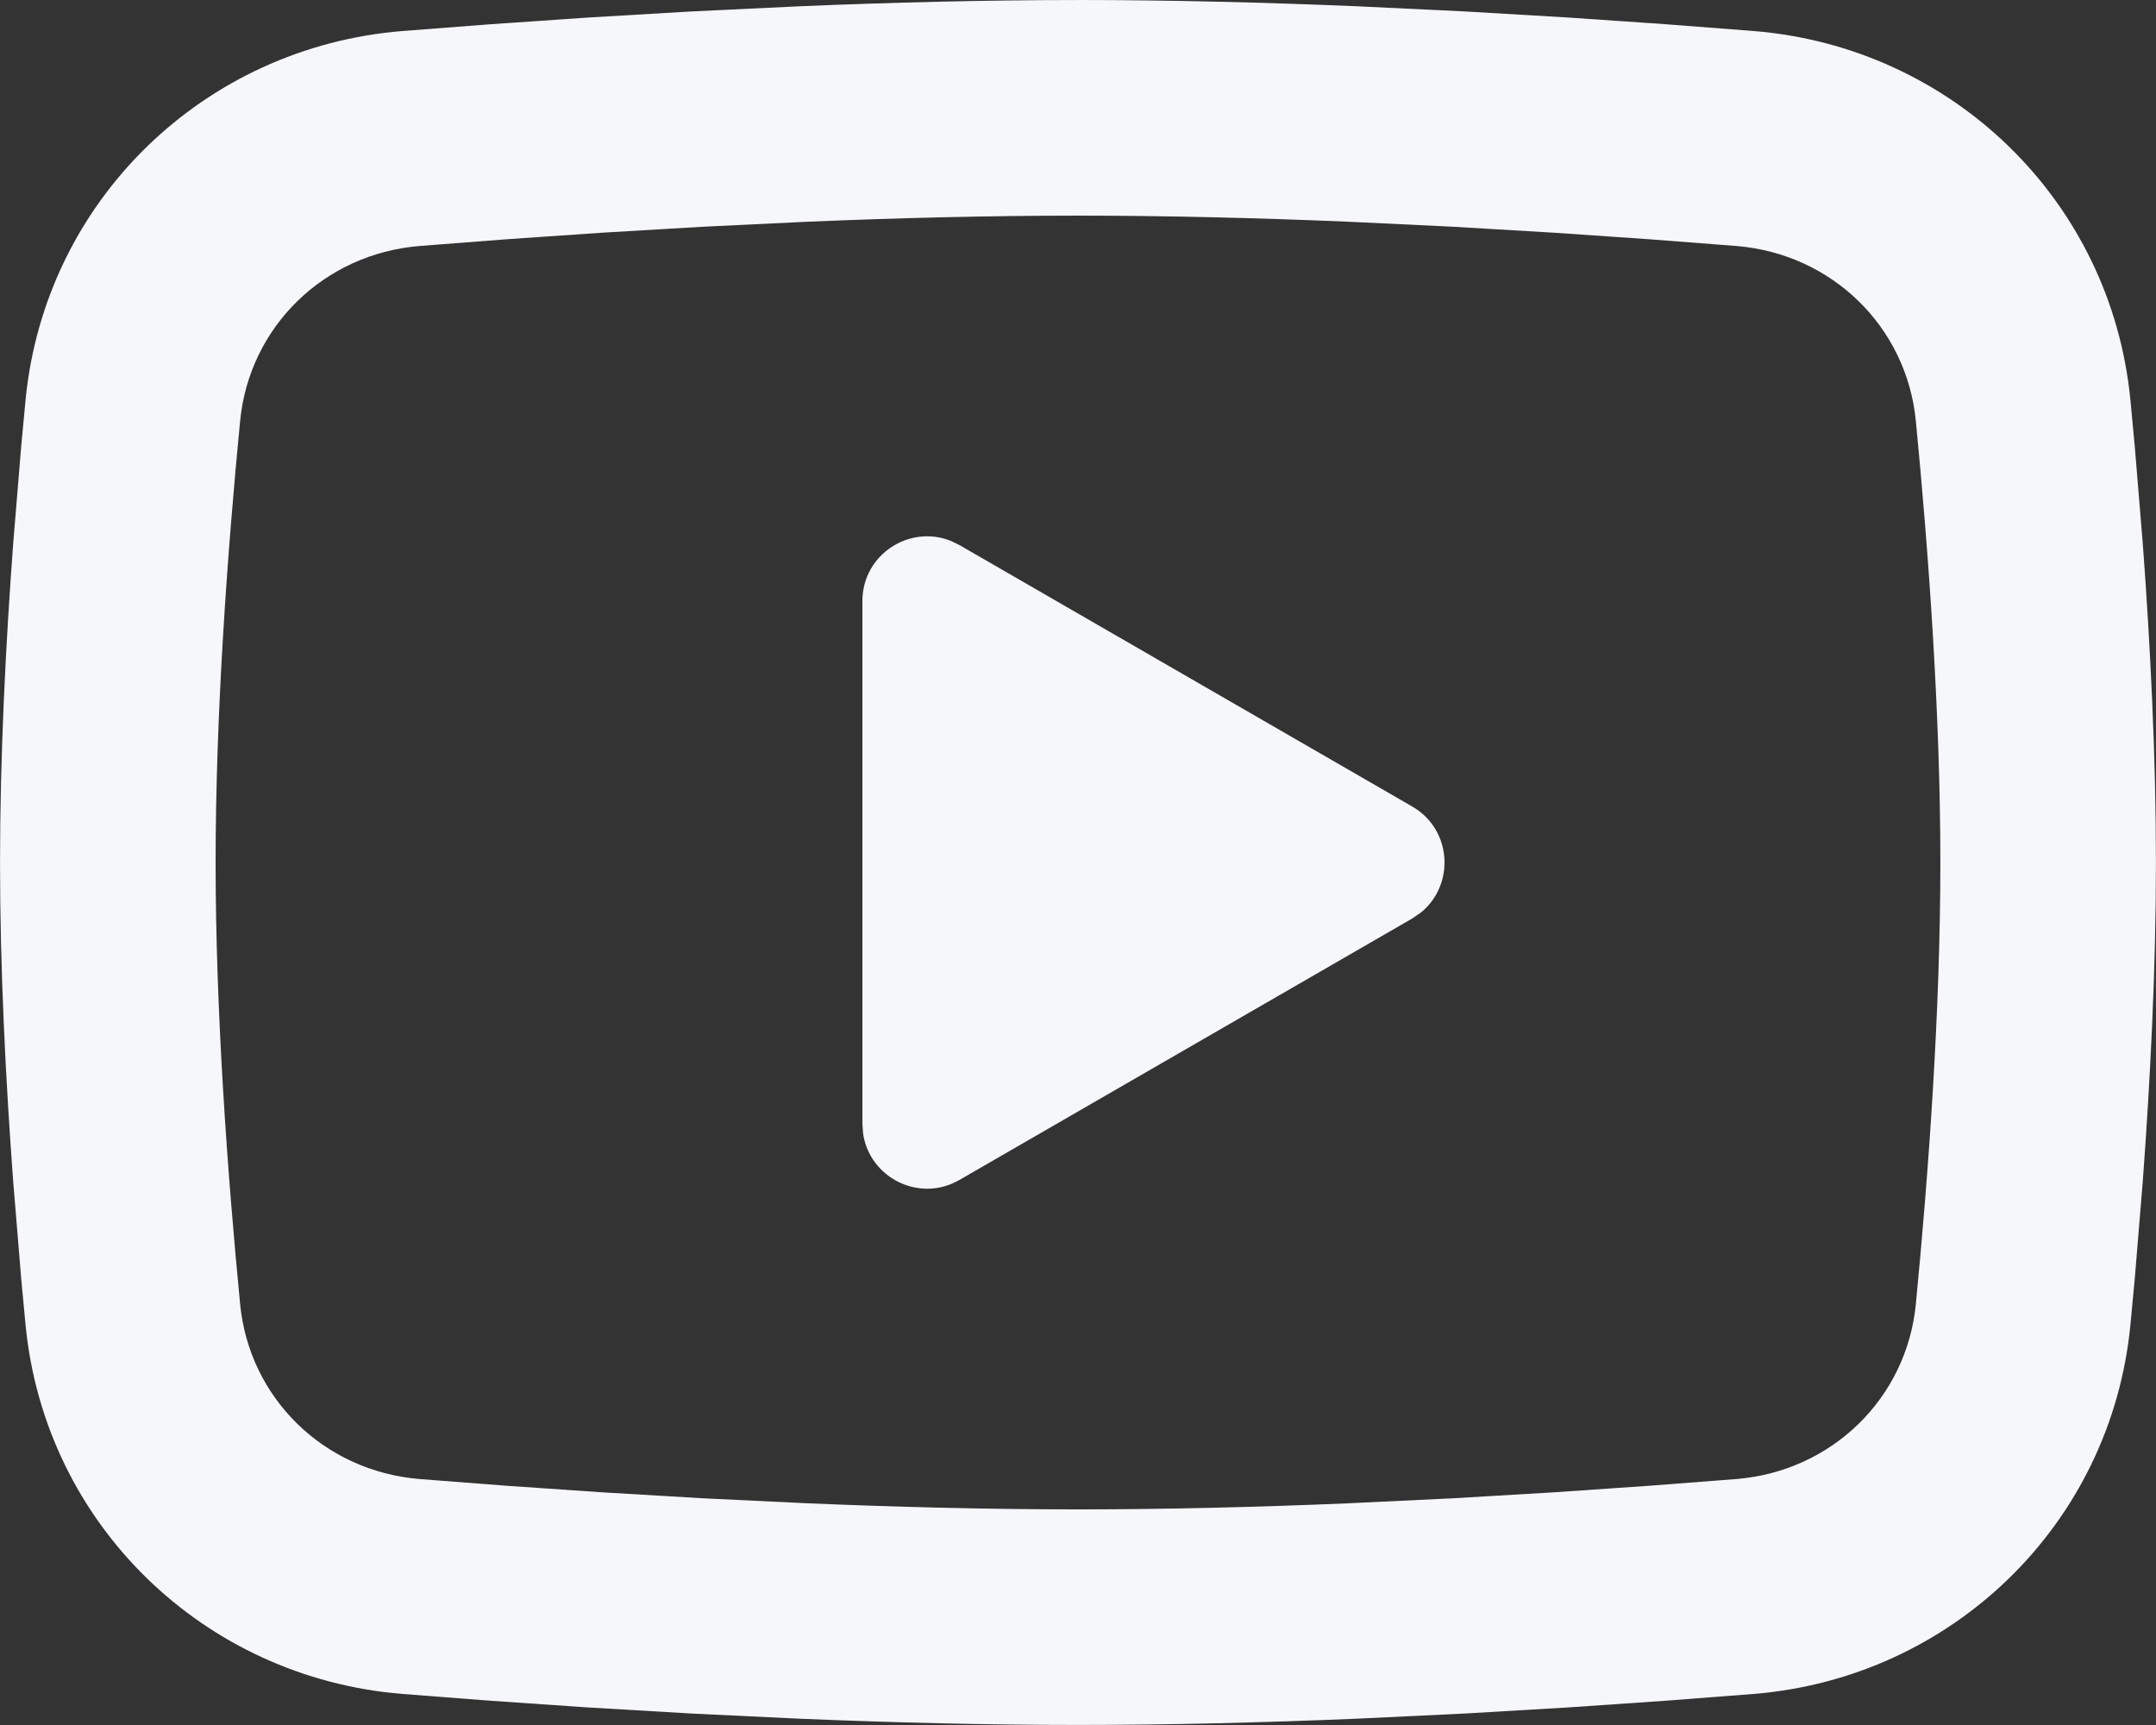 <?xml version="1.0" encoding="UTF-8"?>
<svg id="Layer_2" data-name="Layer 2" xmlns="http://www.w3.org/2000/svg" viewBox="0 0 666.67 533.33">
  <rect x="0" y="0" width="666.67" height="533.33" fill="#333333" stroke="none"/>
  <defs>
    <style>
      .cls-1 {
        fill: #f5f7fa;
      }
    </style>
  </defs>
  <g id="Layer_1-2" data-name="Layer 1">
    <path id="_形状" data-name="形状" class="cls-1" d="M333.33,0c28.51,0,57.72.75,86.06,1.93l33.48,1.6h0l32.04,1.89h0l30,2.06h0l27.36,2.11h0c61.27,4.97,110.5,52.38,116.49,114.11l1.33,14.15h0l2.5,30.33c2.34,31.44,4.06,65.73,4.06,98.48s-1.73,67.04-4.06,98.48l-2.5,30.33c-.44,4.84-.88,9.57-1.33,14.15-5.99,61.72-55.23,109.14-116.49,114.11l-27.36,2.11h0l-30,2.06h0l-32.04,1.89h0l-33.48,1.6c-28.33,1.18-57.54,1.93-86.06,1.93s-57.72-.75-86.06-1.93l-33.48-1.6h0l-32.04-1.89h0l-30-2.06h0l-27.36-2.11h0c-61.27-4.97-110.5-52.38-116.49-114.11l-1.33-14.15h0l-2.5-30.33c-2.34-31.44-4.06-65.73-4.06-98.48s1.73-67.04,4.06-98.48l2.5-30.33c.44-4.84.88-9.57,1.33-14.15C13.88,61.98,63.12,14.57,124.38,9.6l27.36-2.11h0l30-2.06h0l32.04-1.89h0l33.48-1.6c28.33-1.18,57.54-1.93,86.06-1.93ZM333.33,66.67c-27.51,0-55.8.72-83.34,1.87l-32.59,1.56h0l-31.29,1.85h0l-29.4,2.02h0l-26.93,2.08h0c-29.64,2.41-52.71,25.04-55.53,54.1-3.91,40.29-7.58,90.46-7.58,136.52s3.67,96.24,7.58,136.52c2.82,29.06,25.89,51.69,55.53,54.1l26.93,2.08h0l29.4,2.02h0l31.29,1.85h0l32.59,1.56c27.54,1.15,55.83,1.87,83.34,1.87s55.8-.72,83.34-1.87l32.59-1.56h0l31.29-1.85h0l29.4-2.02h0l26.93-2.08h0c29.64-2.41,52.71-25.04,55.53-54.1,3.91-40.29,7.58-90.46,7.58-136.52s-3.67-96.24-7.58-136.52c-2.82-29.06-25.89-51.69-55.53-54.1l-26.93-2.08h0l-29.4-2.02h0l-31.29-1.85h0l-32.59-1.56c-27.54-1.15-55.83-1.87-83.34-1.87ZM266.67,185.84c0-14.37,14.52-23.71,27.29-18.63l2.71,1.31,140,80.83c12.31,7.1,13.25,24.05,2.84,32.67l-2.84,1.97-140,80.83c-12.44,7.18-27.79-.72-29.78-14.32l-.22-3v-161.66Z"/>
  </g>
</svg>